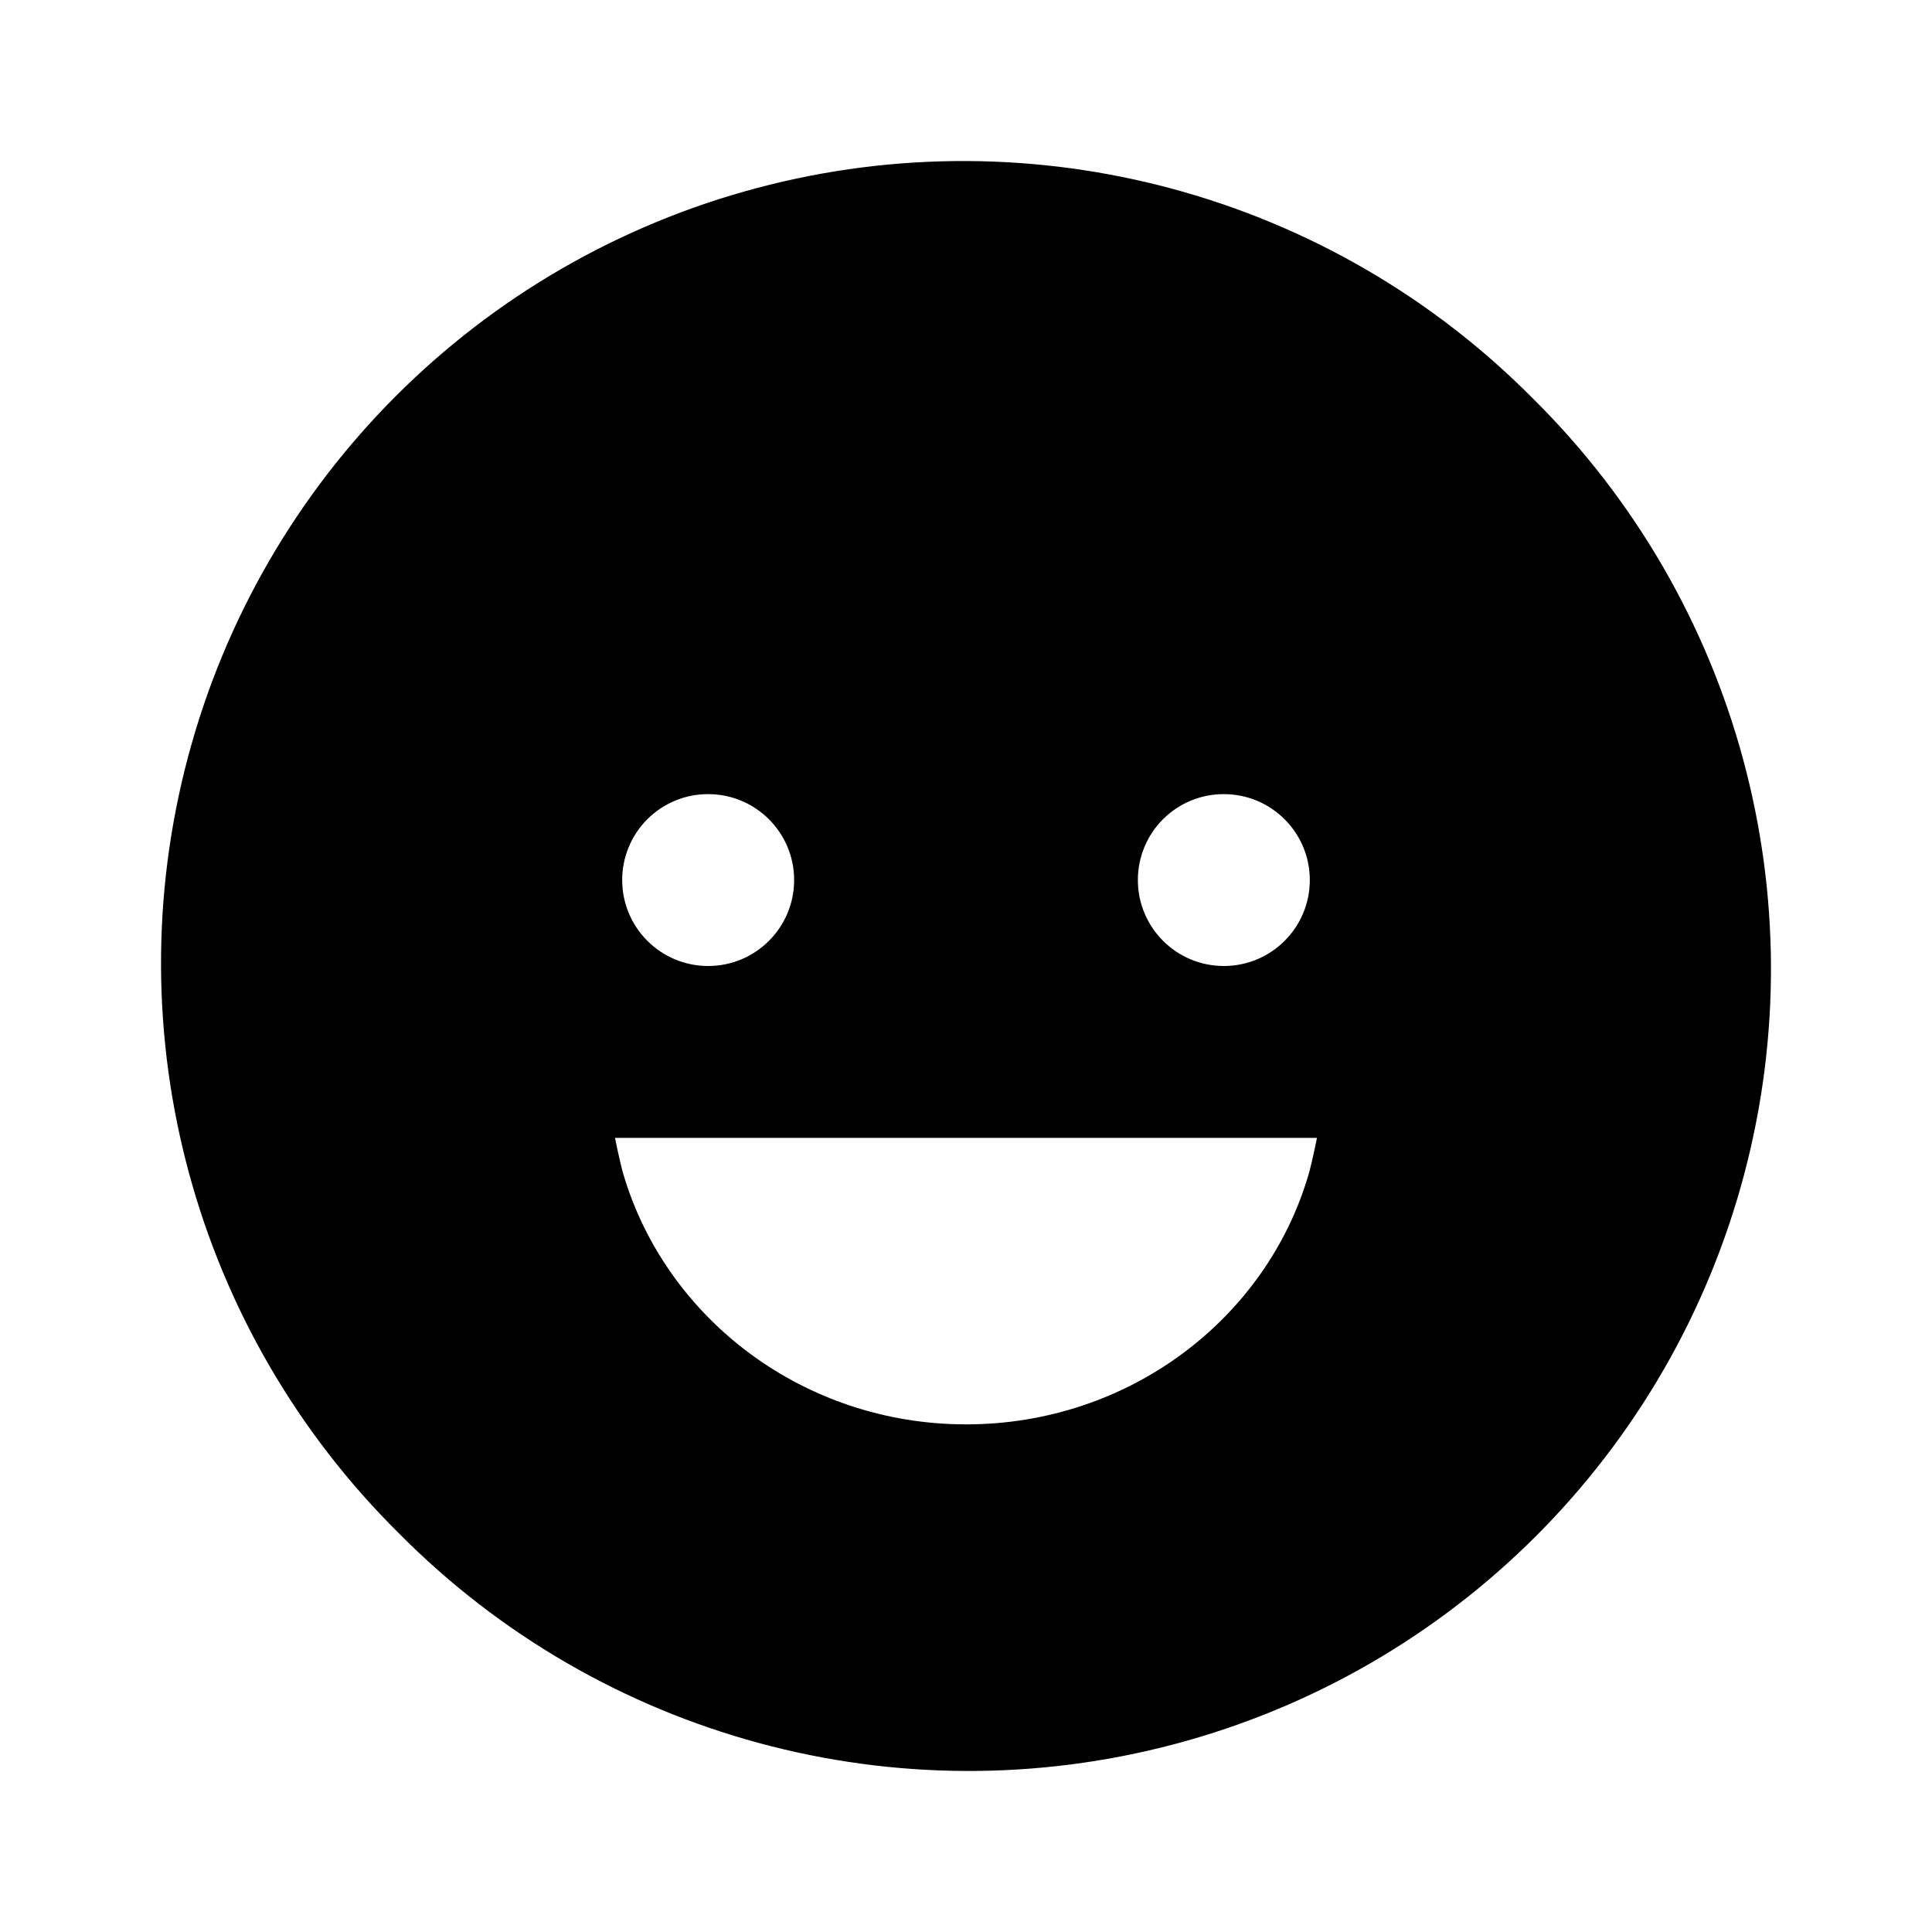 <?xml version="1.0" encoding="UTF-8"?>
<svg width="24px" height="24px" viewBox="0 0 24 24" version="1.1" xmlns="http://www.w3.org/2000/svg" xmlns:xlink="http://www.w3.org/1999/xlink">
    <title>VSQUARE/4) Icons/happy/happy_sharp</title>
    <g id="VSQUARE_Symbols" stroke="none" stroke-width="1" fill="none" fill-rule="evenodd">
        <g id="VSQUARE/4)-Icons/happy/happy_sharp">
            <rect id="Rectangle" x="0" y="0" width="24" height="24"></rect>
            <path d="M19.046,4.954 C16.533,2.416 12.854,1.417 9.402,2.336 C5.95,3.254 3.254,5.95 2.336,9.402 C1.417,12.854 2.416,16.533 4.954,19.046 C7.467,21.584 11.146,22.583 14.598,21.664 C18.05,20.746 20.746,18.05 21.664,14.598 C22.583,11.146 21.584,7.467 19.046,4.954 Z M15.203,9.865 C15.793,9.865 16.271,10.343 16.271,10.932 C16.271,11.522 15.793,12 15.203,12 C14.613,12 14.135,11.522 14.135,10.932 C14.135,10.649 14.247,10.377 14.447,10.177 C14.648,9.976 14.92,9.864 15.203,9.865 Z M8.797,9.865 C9.387,9.865 9.865,10.343 9.865,10.932 C9.865,11.522 9.387,12 8.797,12 C8.207,12 7.729,11.522 7.729,10.932 C7.729,10.649 7.841,10.377 8.041,10.177 C8.242,9.976 8.514,9.864 8.797,9.865 Z M12.002,17.694 C9.982,17.694 8.276,16.382 7.744,14.588 C7.698,14.431 7.64,14.135 7.64,14.135 L16.36,14.135 C16.36,14.135 16.301,14.433 16.256,14.588 C15.732,16.383 14.023,17.694 12.002,17.694 Z" id="Shape" fill="#000000" fill-rule="nonzero"></path>
        </g>
    </g>
</svg>